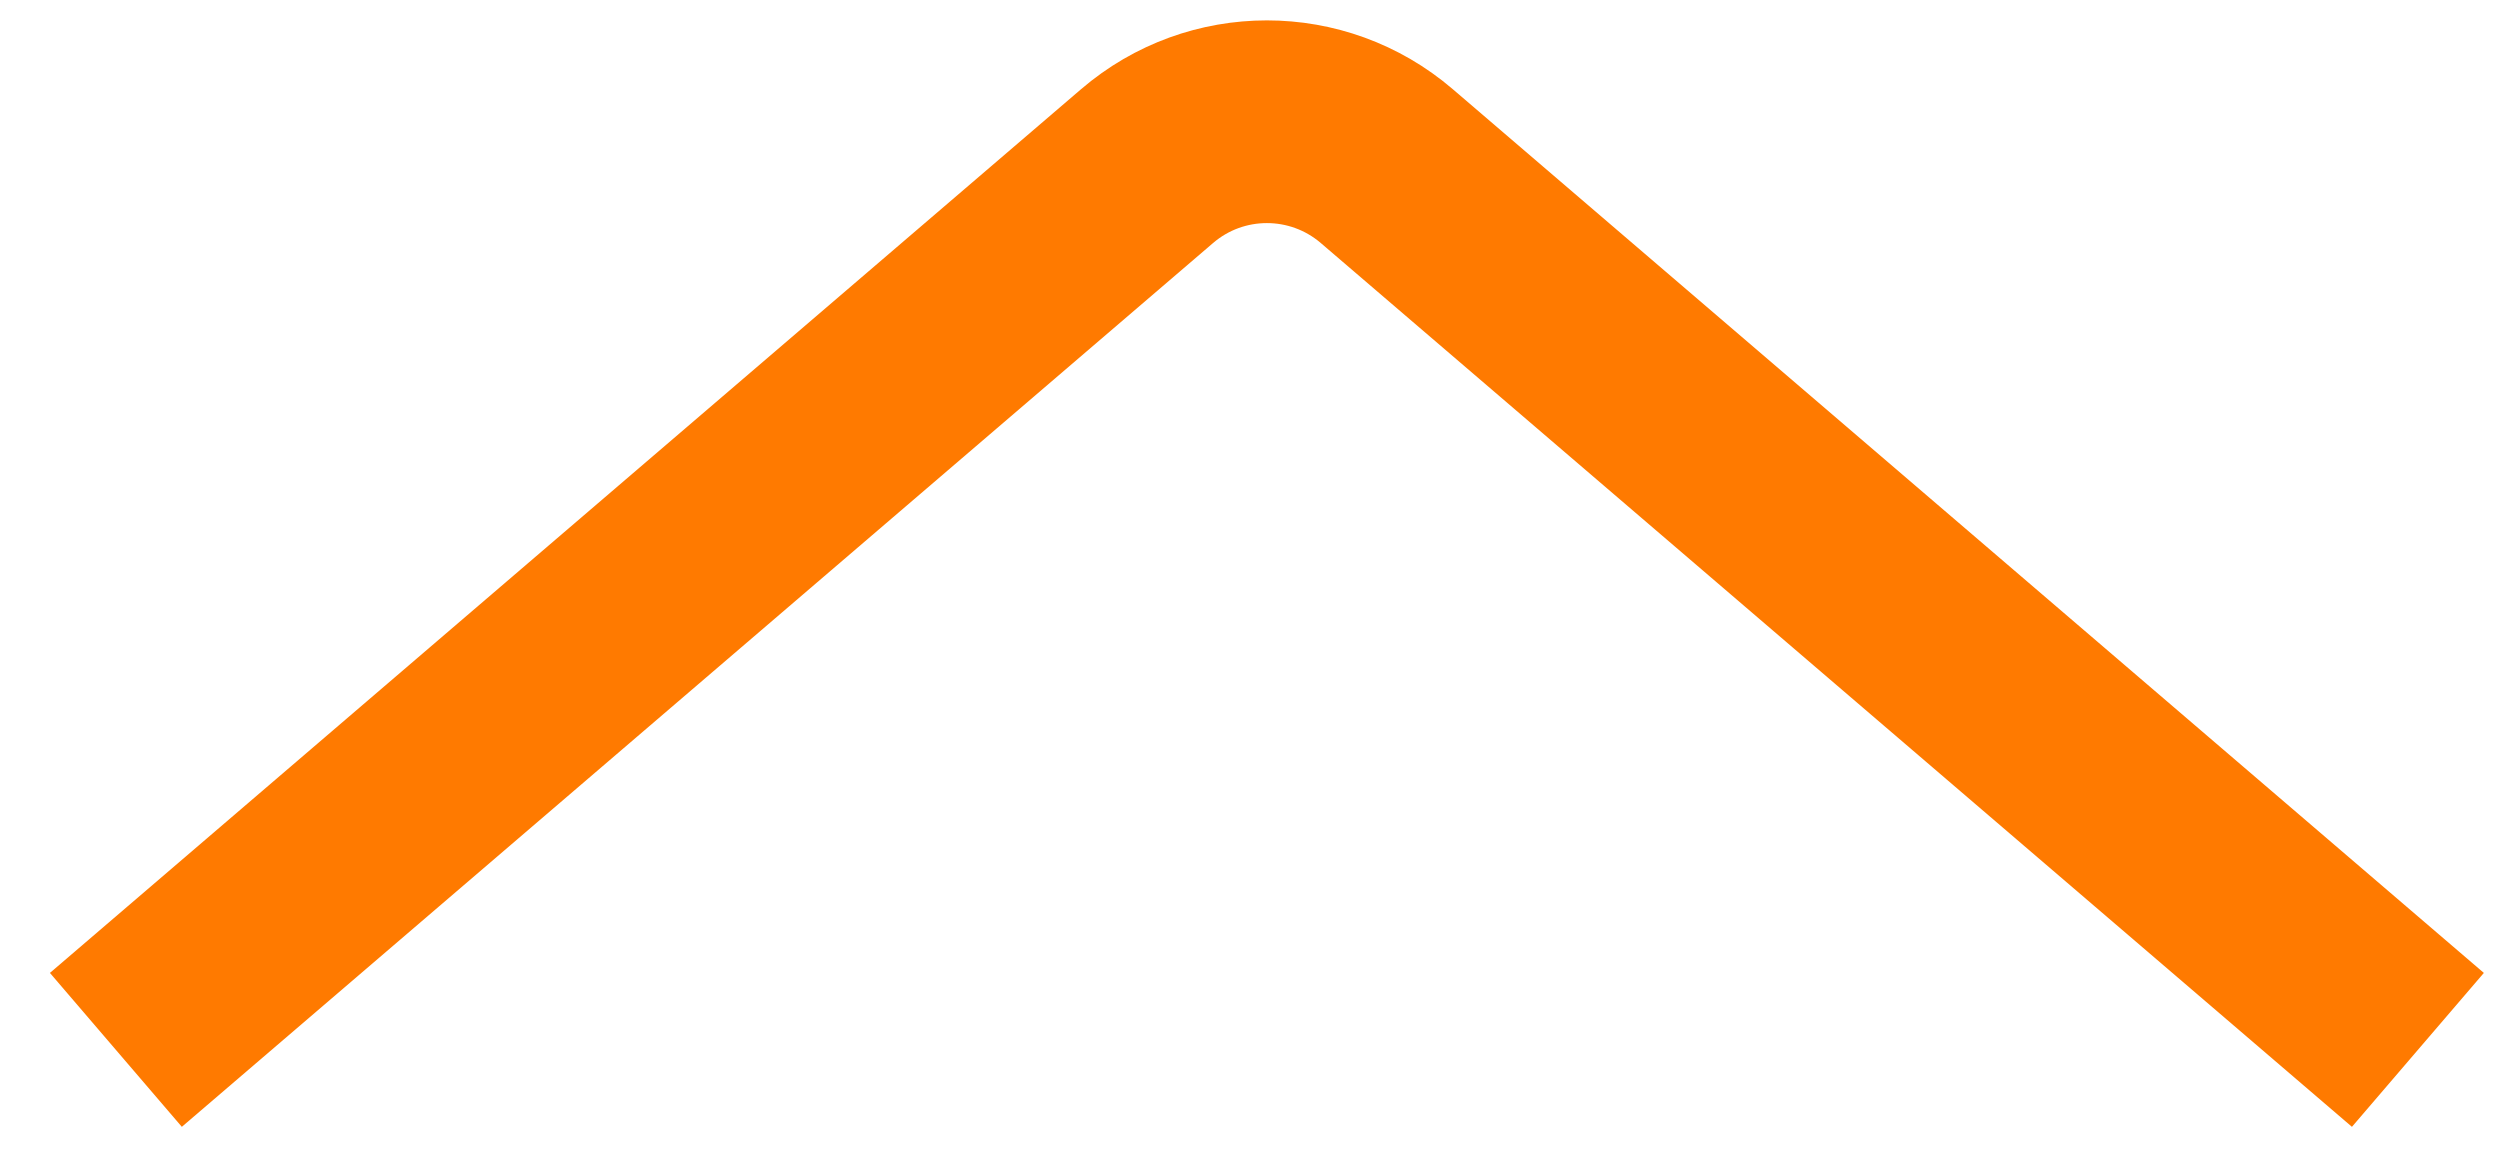 <svg width="37" height="17" viewBox="0 0 37 17" fill="none" xmlns="http://www.w3.org/2000/svg">
<path d="M34.646 14.562L20.524 2.458C19.503 1.583 17.997 1.583 16.977 2.458L2.854 14.562" stroke="#FF7A00" stroke-width="3" stroke-miterlimit="16" stroke-linecap="square"/>
</svg>
